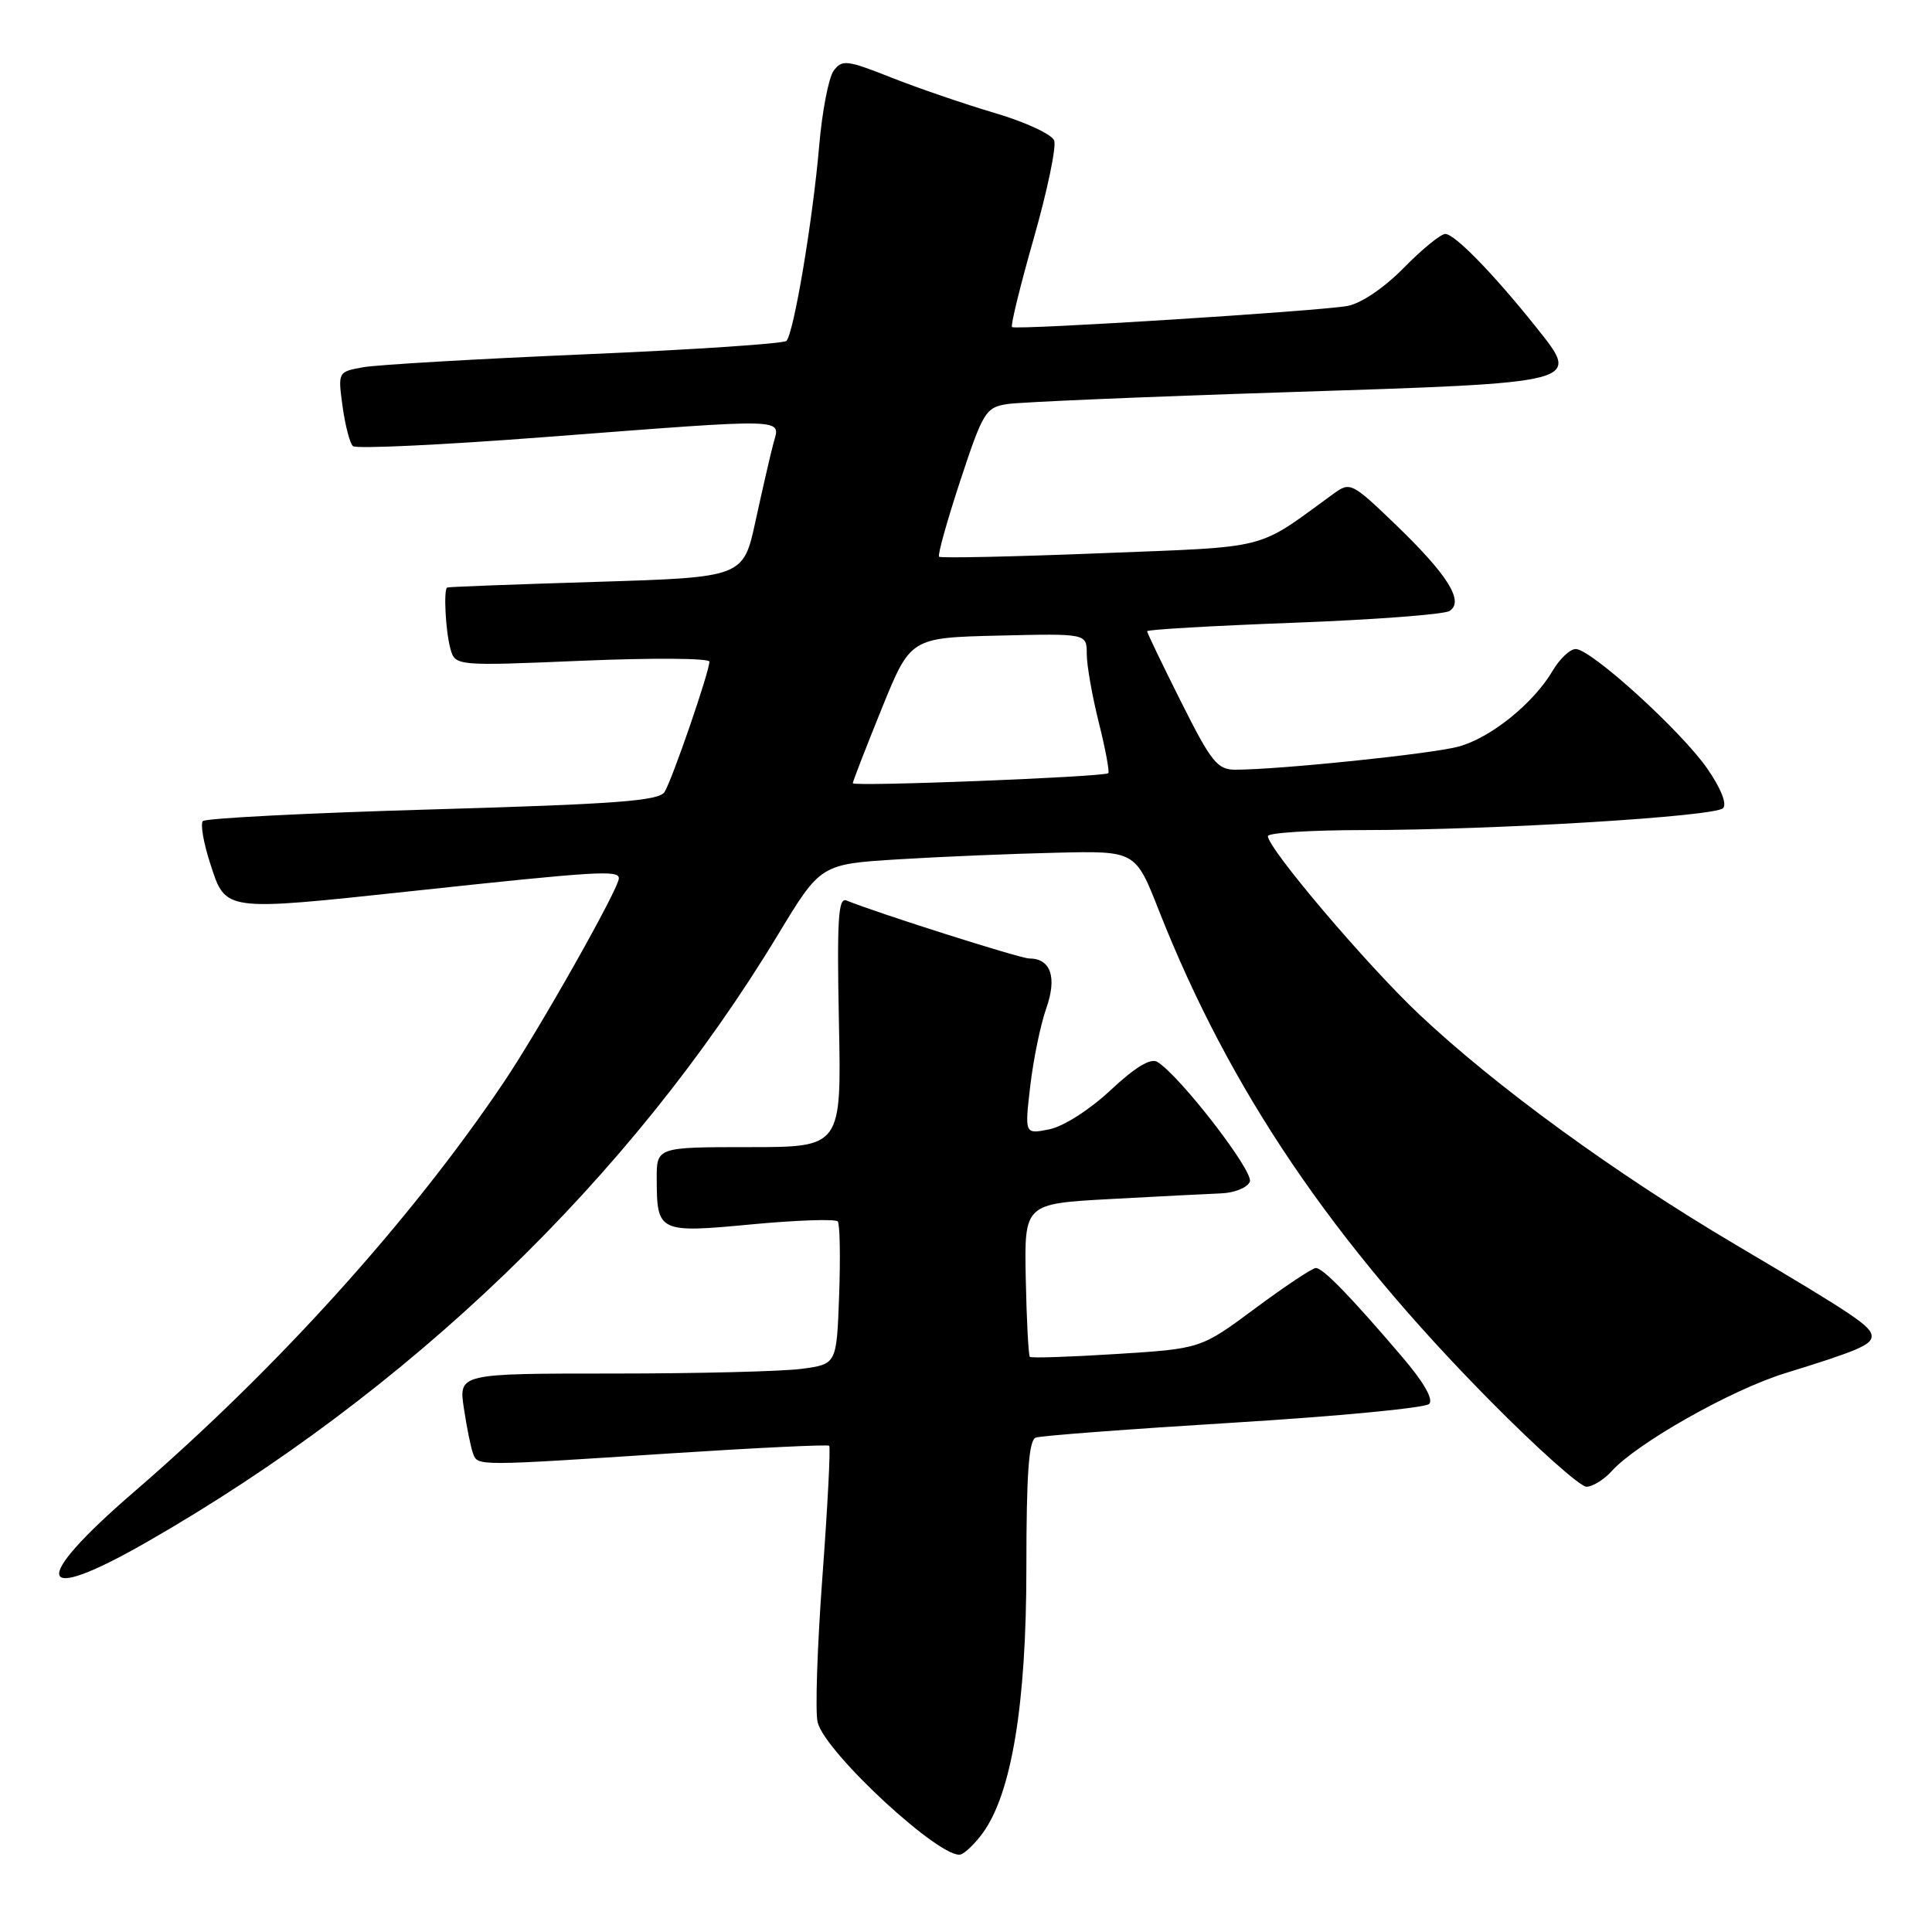 <?xml version="1.0" encoding="UTF-8" standalone="no"?>
<!DOCTYPE svg PUBLIC "-//W3C//DTD SVG 1.1//EN" "http://www.w3.org/Graphics/SVG/1.1/DTD/svg11.dtd" >
<svg xmlns="http://www.w3.org/2000/svg" xmlns:xlink="http://www.w3.org/1999/xlink" version="1.1" viewBox="0 0 256 256">
 <g >
 <path fill="currentColor"
d=" M 130.18 242.94 C 134.03 237.72 136.00 225.85 136.00 207.81 C 136.00 195.22 136.32 190.82 137.25 190.49 C 137.94 190.24 149.73 189.35 163.46 188.51 C 177.19 187.67 188.84 186.56 189.37 186.03 C 189.97 185.43 188.65 183.13 185.79 179.79 C 178.87 171.68 175.28 168.00 174.35 168.02 C 173.88 168.03 170.26 170.44 166.31 173.37 C 159.12 178.71 159.12 178.71 147.95 179.41 C 141.81 179.80 136.64 179.97 136.46 179.79 C 136.28 179.61 136.03 174.97 135.92 169.48 C 135.72 159.50 135.72 159.50 147.11 158.88 C 153.37 158.54 159.98 158.20 161.78 158.13 C 163.61 158.06 165.31 157.36 165.61 156.57 C 166.14 155.20 156.28 142.46 153.34 140.70 C 152.46 140.17 150.39 141.43 147.16 144.45 C 144.38 147.05 140.91 149.27 139.04 149.64 C 135.77 150.30 135.77 150.30 136.51 143.92 C 136.92 140.41 137.87 135.78 138.63 133.63 C 140.09 129.49 139.24 127.00 136.36 127.00 C 135.18 127.00 116.32 121.01 112.16 119.32 C 111.07 118.87 110.89 121.81 111.16 135.39 C 111.50 152.00 111.50 152.00 99.25 152.00 C 87.00 152.00 87.00 152.00 87.02 156.25 C 87.04 163.29 87.28 163.40 99.64 162.23 C 105.61 161.67 110.73 161.50 111.01 161.85 C 111.29 162.21 111.37 166.61 111.19 171.62 C 110.86 180.75 110.86 180.75 106.29 181.37 C 103.78 181.72 92.51 182.00 81.25 182.00 C 60.77 182.00 60.77 182.00 61.47 186.63 C 61.85 189.17 62.40 191.87 62.69 192.63 C 63.32 194.26 63.06 194.27 89.00 192.57 C 100.28 191.84 109.67 191.39 109.87 191.57 C 110.07 191.75 109.67 199.53 108.98 208.84 C 108.29 218.16 108.00 226.88 108.34 228.21 C 109.36 232.28 124.84 246.55 127.33 245.72 C 127.90 245.53 129.19 244.28 130.18 242.94 Z  M 19.40 204.36 C 54.14 184.47 83.55 156.18 103.09 123.84 C 108.74 114.50 108.74 114.50 119.12 113.86 C 124.83 113.51 134.21 113.12 139.97 112.99 C 150.45 112.74 150.45 112.74 153.55 120.62 C 162.92 144.39 176.46 164.41 197.59 185.75 C 203.71 191.94 209.39 197.00 210.21 197.00 C 211.02 197.00 212.53 196.07 213.55 194.94 C 216.94 191.20 229.39 184.17 236.50 181.97 C 246.10 179.01 248.00 178.20 248.00 177.07 C 248.00 175.76 245.85 174.32 229.93 164.90 C 214.00 155.48 198.18 143.96 188.03 134.39 C 181.07 127.82 168.00 112.42 168.00 110.79 C 168.00 110.35 173.74 109.99 180.75 109.99 C 198.23 109.97 227.20 108.20 228.31 107.09 C 228.86 106.54 228.03 104.45 226.22 101.84 C 222.78 96.87 210.82 86.00 208.79 86.00 C 208.04 86.00 206.66 87.30 205.73 88.89 C 203.16 93.23 197.50 97.79 193.25 98.93 C 189.67 99.90 169.65 101.97 163.76 101.99 C 161.31 102.00 160.54 101.05 156.51 93.02 C 154.03 88.08 152.00 83.86 152.00 83.64 C 152.00 83.42 160.71 82.92 171.36 82.52 C 182.01 82.12 191.32 81.42 192.06 80.96 C 194.07 79.72 191.83 76.14 184.82 69.41 C 179.15 63.96 178.89 63.83 176.73 65.40 C 166.26 73.01 168.68 72.40 145.75 73.31 C 134.23 73.77 124.64 73.97 124.43 73.77 C 124.22 73.56 125.49 69.02 127.24 63.70 C 130.25 54.58 130.61 53.98 133.47 53.54 C 135.13 53.28 151.80 52.57 170.50 51.97 C 210.04 50.69 209.50 50.83 203.50 43.30 C 197.91 36.29 192.75 31.00 191.51 31.00 C 190.91 31.00 188.43 33.02 186.01 35.49 C 183.40 38.15 180.35 40.21 178.55 40.54 C 174.77 41.23 134.65 43.76 134.10 43.34 C 133.88 43.18 135.18 37.88 136.98 31.57 C 138.78 25.26 140.00 19.43 139.68 18.61 C 139.37 17.79 135.82 16.15 131.80 14.97 C 127.79 13.78 121.61 11.67 118.09 10.27 C 112.20 7.94 111.57 7.87 110.46 9.38 C 109.80 10.29 108.94 14.74 108.55 19.27 C 107.70 29.20 105.17 44.24 104.20 45.17 C 103.82 45.54 91.80 46.34 77.50 46.95 C 63.20 47.56 49.98 48.33 48.13 48.66 C 44.77 49.27 44.77 49.27 45.39 53.84 C 45.74 56.36 46.35 58.73 46.76 59.11 C 47.17 59.50 58.52 58.96 72.00 57.93 C 105.04 55.41 103.39 55.36 102.48 58.75 C 102.08 60.26 101.02 64.88 100.12 69.00 C 98.50 76.50 98.50 76.50 79.00 77.10 C 68.27 77.43 59.39 77.76 59.25 77.85 C 58.76 78.15 59.04 83.54 59.66 85.88 C 60.30 88.26 60.30 88.26 77.15 87.55 C 86.42 87.16 94.00 87.21 94.00 87.67 C 94.00 89.00 89.06 103.36 88.05 104.95 C 87.31 106.12 81.57 106.55 57.32 107.25 C 40.92 107.72 27.22 108.42 26.88 108.80 C 26.53 109.19 26.98 111.75 27.88 114.50 C 29.92 120.80 29.58 120.75 54.35 118.10 C 79.20 115.43 82.00 115.26 82.00 116.39 C 82.00 117.75 71.43 136.47 66.69 143.50 C 54.37 161.77 36.71 181.33 17.75 197.69 C 3.89 209.65 4.67 212.80 19.40 204.36 Z  M 113.00 103.78 C 113.00 103.55 114.72 99.11 116.82 93.93 C 120.64 84.50 120.64 84.50 132.32 84.22 C 144.00 83.94 144.00 83.94 144.00 86.65 C 144.00 88.15 144.72 92.24 145.60 95.75 C 146.48 99.26 147.04 102.28 146.85 102.45 C 146.30 102.95 113.00 104.26 113.00 103.78 Z "/>
</g>
</svg>